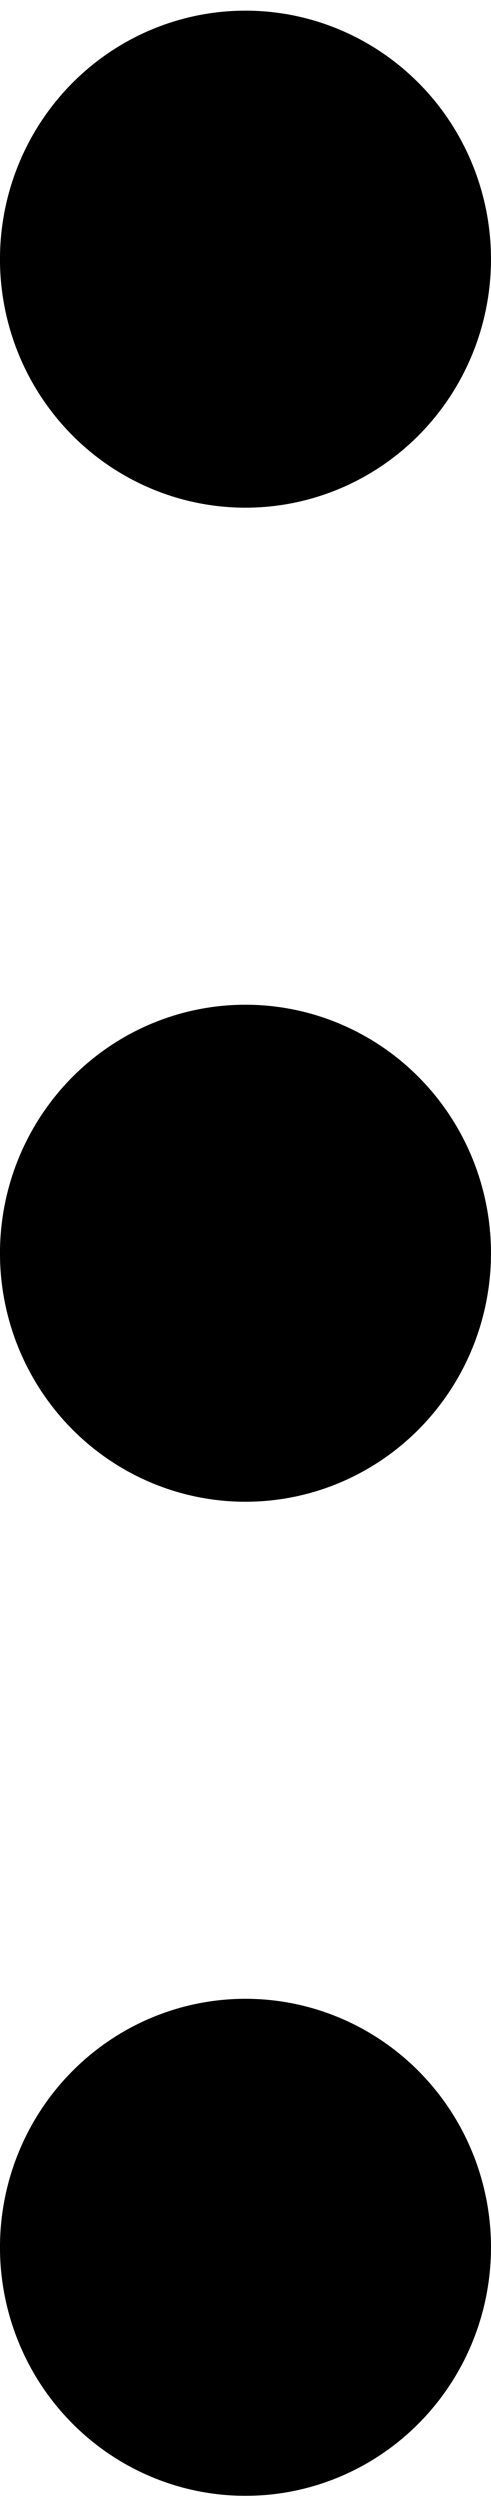 <svg width="33" height="168" viewBox="0 0 33 168" fill="none" xmlns="http://www.w3.org/2000/svg">
<path d="M-0.001 151.016C-0.001 146.587 1.738 142.339 4.832 139.208C7.926 136.076 12.123 134.316 16.499 134.316C20.875 134.316 25.072 136.076 28.166 139.208C31.261 142.339 32.999 146.587 32.999 151.016C32.999 155.445 31.261 159.693 28.166 162.825C25.072 165.957 20.875 167.716 16.499 167.716C12.123 167.716 7.926 165.957 4.832 162.825C1.738 159.693 -0.001 155.445 -0.001 151.016ZM-0.001 84.216C-0.001 79.787 1.738 75.54 4.832 72.408C7.926 69.276 12.123 67.516 16.499 67.516C20.875 67.516 25.072 69.276 28.166 72.408C31.261 75.54 32.999 79.787 32.999 84.216C32.999 88.645 31.261 92.893 28.166 96.025C25.072 99.157 20.875 100.916 16.499 100.916C12.123 100.916 7.926 99.157 4.832 96.025C1.738 92.893 -0.001 88.645 -0.001 84.216ZM-0.001 17.416C-0.001 12.987 1.738 8.739 4.832 5.608C7.926 2.476 12.123 0.716 16.499 0.716C20.875 0.716 25.072 2.476 28.166 5.608C31.261 8.739 32.999 12.987 32.999 17.416C32.999 21.845 31.261 26.093 28.166 29.225C25.072 32.357 20.875 34.116 16.499 34.116C12.123 34.116 7.926 32.357 4.832 29.225C1.738 26.093 -0.001 21.845 -0.001 17.416Z" fill="#9D9D9D" style="fill:#9D9D9D;fill:color(display-p3 0.616 0.616 0.616);fill-opacity:1;"/>
</svg>
